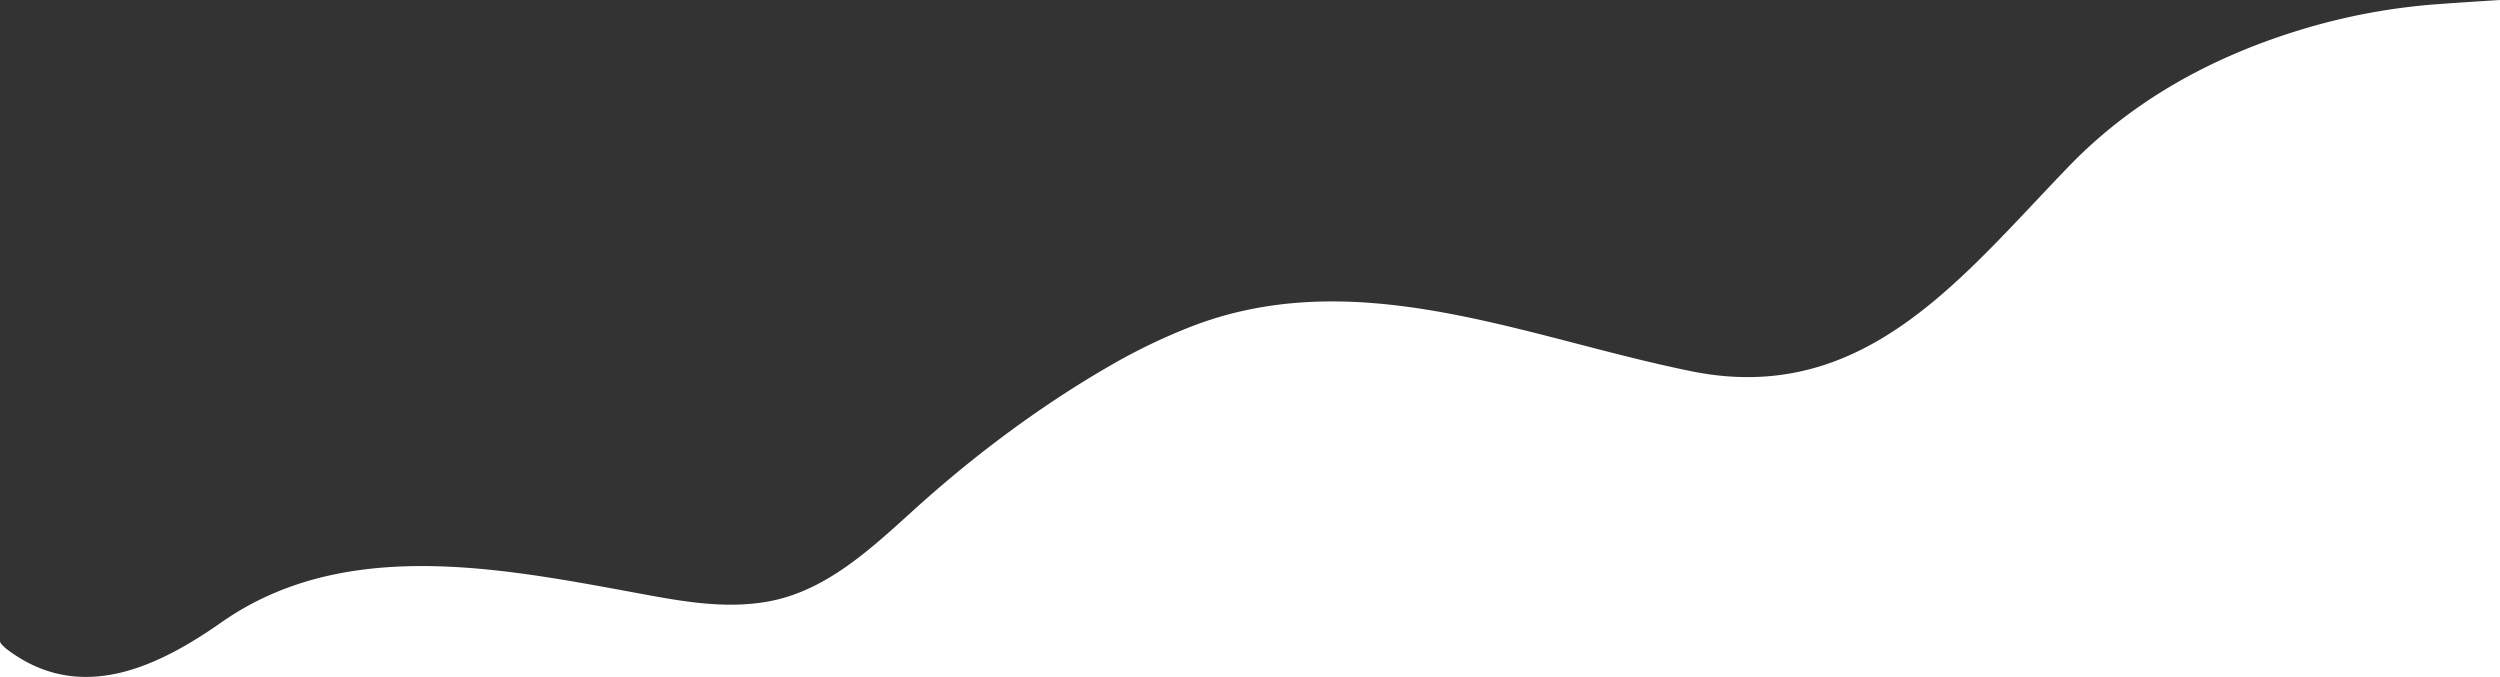 <svg xmlns="http://www.w3.org/2000/svg" width="1920" height="520" viewBox="0 0 1920 520">
  <rect x="0" y="0" width="1920" height="520" fill="#333333" stroke="none"/>
  <path id="Path_35980" data-name="Path 35980" d="M1420.118-785.393c-70.711,21.7-130.007,56.062-176.3,103.731-83.712,86.311-158.863,186.874-294.1,157.576-6.183-1.267-12.525-2.692-18.866-4.117C812.256-555.126,690.176-604.062,570-558.135a451.016,451.016,0,0,0-63.577,30.565c-48.673,28.031-95.6,62.4-137.934,99.455-36.465,31.832-73.724,72.058-123.665,81.4-35.514,6.651-71.5-.792-106.542-7.285C34.909-373-83.048-395.491-175.639-330.718c-46.771,32.782-104.005,61.288-158.386,25.5-2.379-1.584-11.891-7.76-11.891-10.927,0,0,0,12.431-.019,27.633h1920v-520c-15.062.95-30.124,1.9-45.185,3.009A479.633,479.633,0,0,0,1420.118-785.393Z" transform="translate(345.935 808.515)" fill="#fff"/>
</svg>
